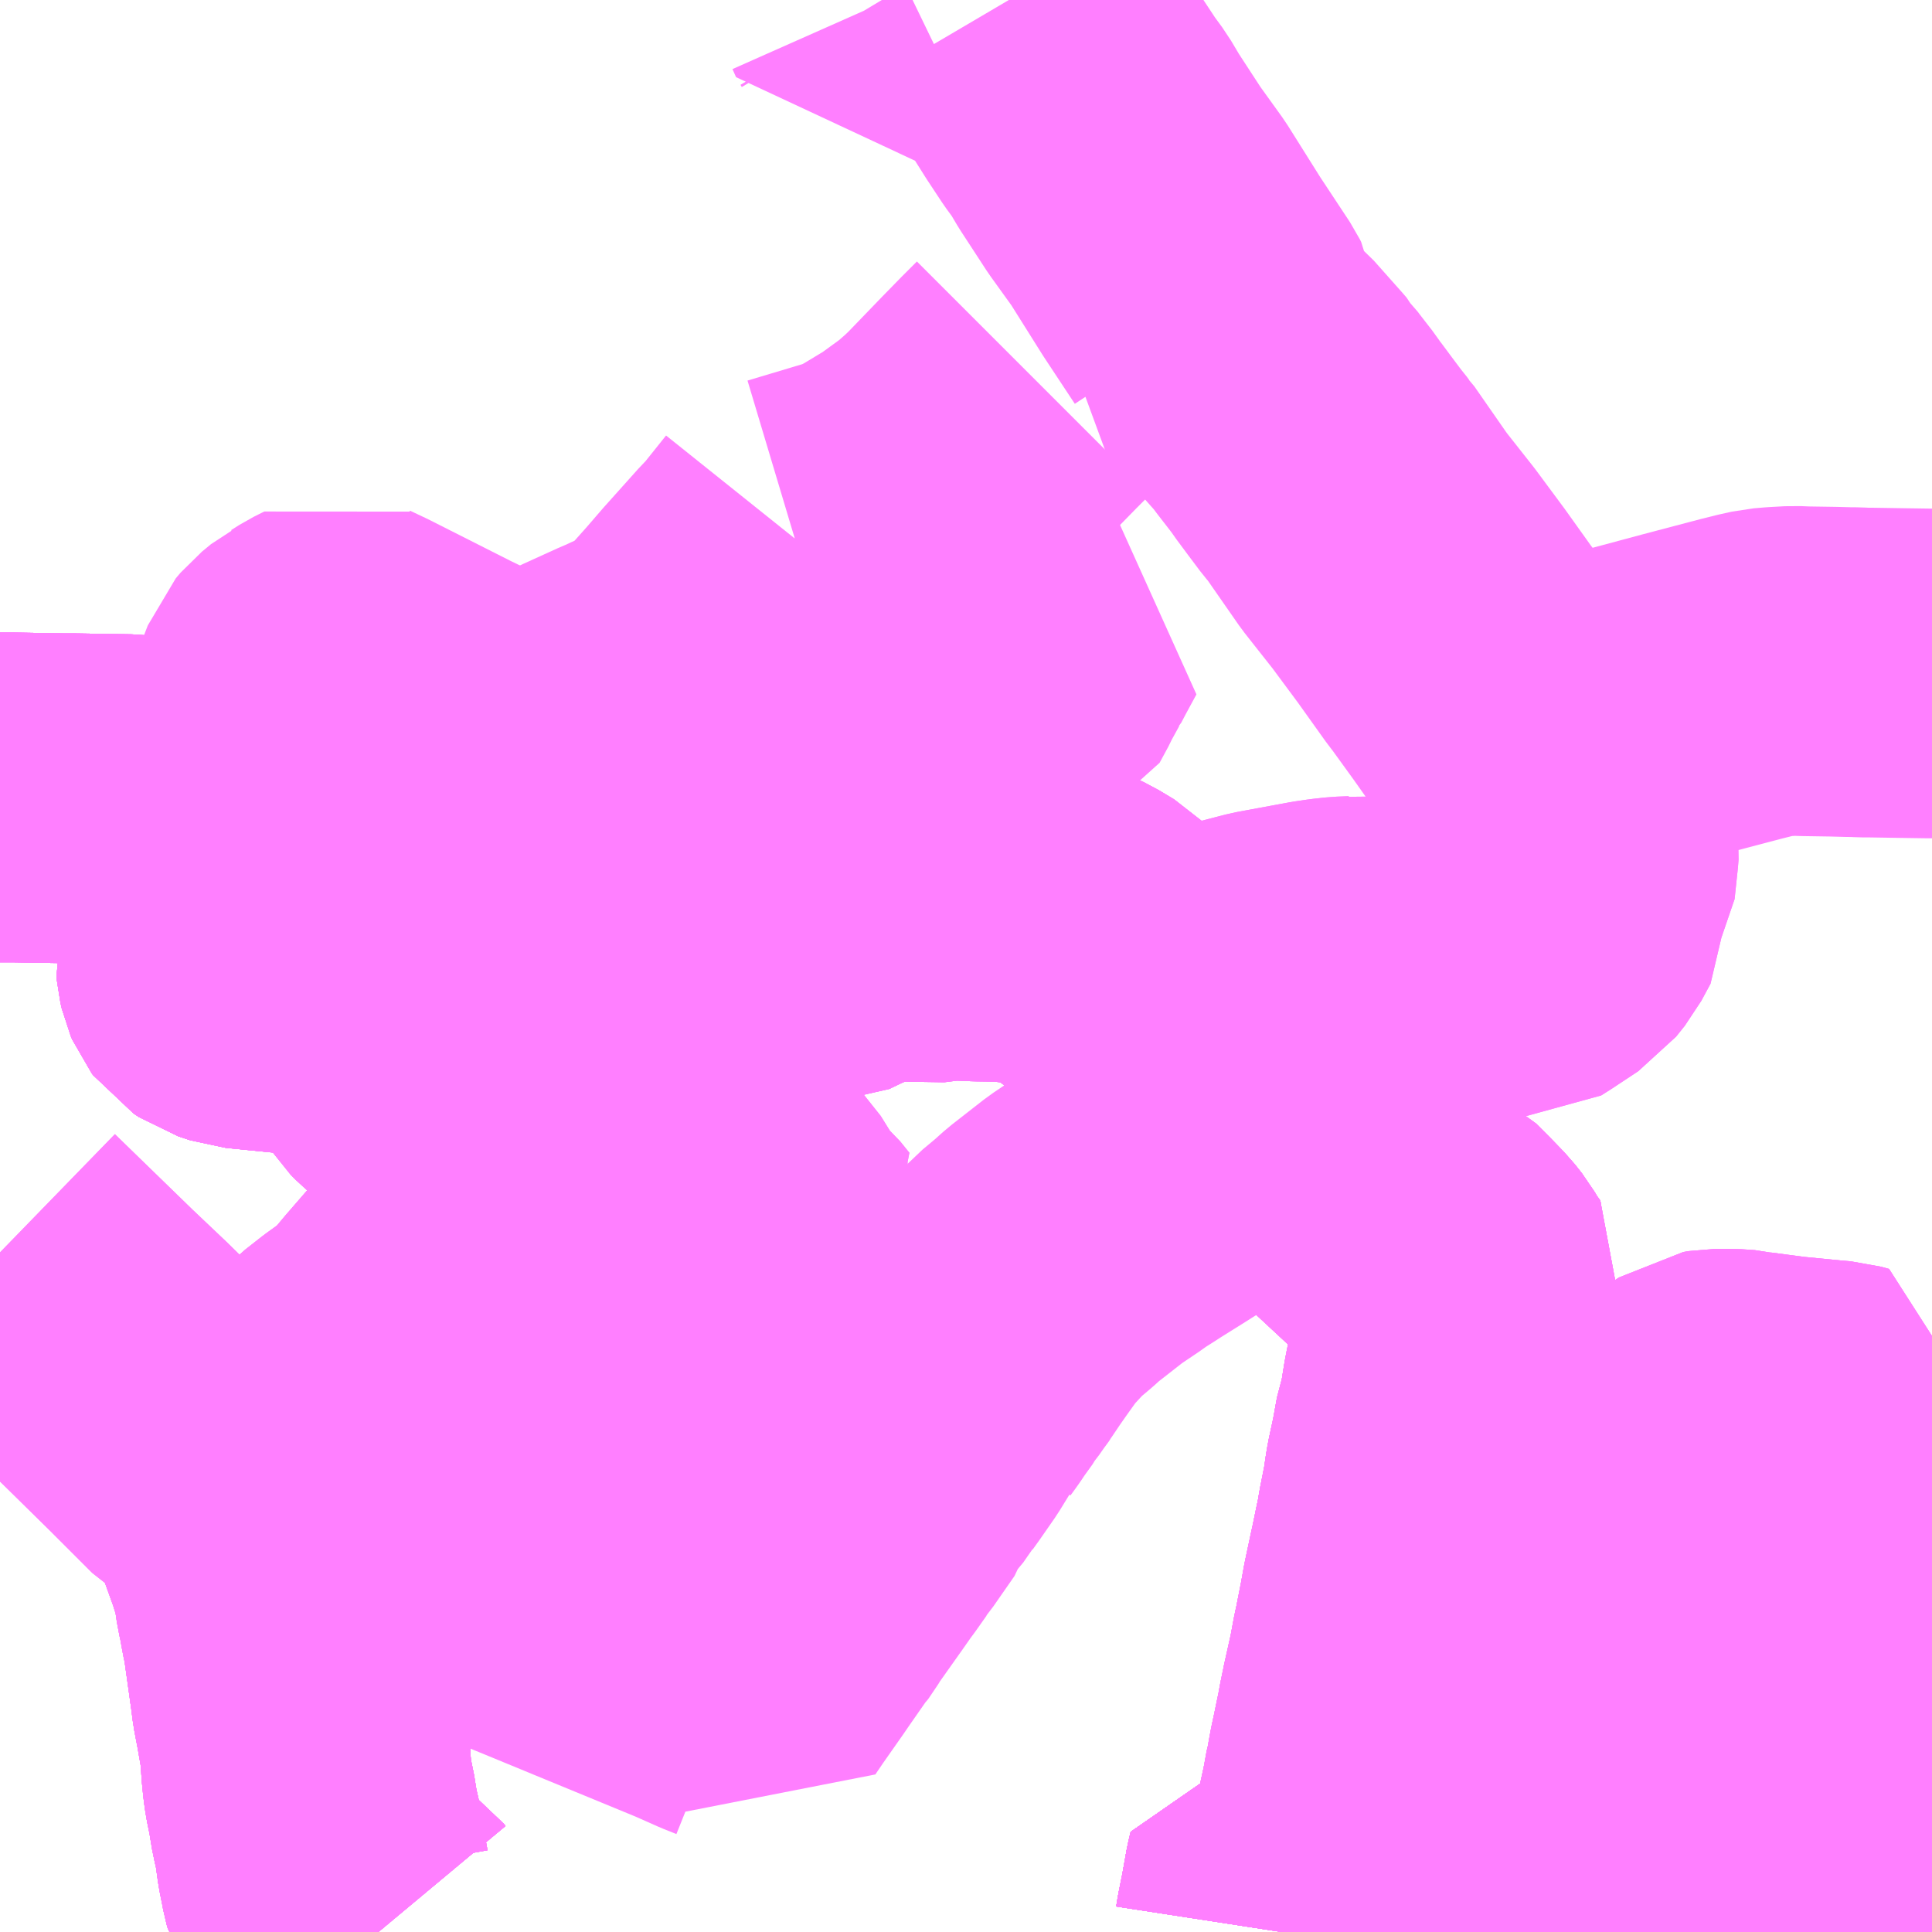 <?xml version="1.0" encoding="UTF-8"?>
<svg  xmlns="http://www.w3.org/2000/svg" xmlns:xlink="http://www.w3.org/1999/xlink" xmlns:go="http://purl.org/svgmap/profile" property="N07_001,N07_002,N07_003,N07_004,N07_005,N07_006,N07_007" viewBox="14145.996 -4056.152 4.395 4.395" go:dataArea="14145.99609375 -4056.15234375 4.39453125 4.39453125" >
<globalCoordinateSystem srsName="http://purl.org/crs/84" transform="matrix(100.0,0.0,0.0,-100.0,0.0,0.0)" />
<defs>
 <g id="p0" >
  <circle cx="0.0" cy="0.0" r="3" stroke="green" stroke-width="0.75" vector-effect="non-scaling-stroke" />
 </g>
</defs>
<g fill="none" fill-rule="evenodd" stroke="#FF00FF" stroke-width="0.75" opacity="0.5" vector-effect="non-scaling-stroke" stroke-linejoin="bevel" >
<path content="1,JRバス東北（株）,うみねこ号,1.0,1.0,1.0," xlink:title="1" d="M14148.906,-4051.758L14148.908,-4051.771L14148.918,-4051.821L14148.928,-4051.877L14148.933,-4051.898L14148.965,-4051.894L14149.021,-4051.888L14149.065,-4051.883L14149.146,-4051.874L14149.202,-4051.868L14149.231,-4051.865L14149.234,-4051.864L14149.273,-4051.86L14149.363,-4051.85L14149.403,-4051.846L14149.408,-4051.845L14149.487,-4051.836L14149.508,-4051.834L14149.541,-4051.831L14149.577,-4051.827L14149.589,-4051.827L14149.626,-4051.822L14149.642,-4051.821L14149.66,-4051.82L14149.681,-4051.819L14149.707,-4051.818L14149.735,-4051.823L14149.767,-4051.828L14149.832,-4051.864L14149.976,-4051.927L14150.026,-4051.947L14150.055,-4051.961L14150.124,-4051.991L14150.264,-4052.053L14150.316,-4052.073L14150.288,-4052.111L14150.267,-4052.143"/>
<path content="1,JRバス東北（株）,青森・八戸ー十和田湖,5.0,5.0,5.0," xlink:title="1" d="M14146.858,-4051.758L14146.853,-4051.764L14146.833,-4051.779L14146.795,-4051.812L14146.752,-4051.852L14146.743,-4051.861L14146.738,-4051.869L14146.736,-4051.876L14146.734,-4051.887L14146.727,-4051.922L14146.72,-4051.972L14146.714,-4051.998L14146.712,-4052.008L14146.709,-4052.022L14146.707,-4052.039L14146.698,-4052.083L14146.695,-4052.104L14146.692,-4052.134L14146.691,-4052.157L14146.69,-4052.162L14146.689,-4052.171L14146.689,-4052.18L14146.681,-4052.226L14146.678,-4052.243L14146.67,-4052.285L14146.667,-4052.309L14146.66,-4052.359L14146.651,-4052.423L14146.649,-4052.439L14146.646,-4052.45L14146.642,-4052.471L14146.637,-4052.499L14146.633,-4052.516L14146.628,-4052.55L14146.625,-4052.569L14146.622,-4052.576L14146.622,-4052.578L14146.621,-4052.581L14146.619,-4052.587L14146.619,-4052.587L14146.609,-4052.619L14146.578,-4052.705L14146.575,-4052.718L14146.575,-4052.735L14146.578,-4052.743L14146.583,-4052.756L14146.592,-4052.771L14146.617,-4052.815L14146.622,-4052.825L14146.642,-4052.851L14146.673,-4052.888L14146.724,-4052.946L14146.73,-4052.955L14146.765,-4052.994L14146.785,-4053.014L14146.822,-4053.043L14146.851,-4053.064L14146.87,-4053.078L14146.876,-4053.081L14146.887,-4053.09L14146.895,-4053.102L14146.904,-4053.112L14146.92,-4053.131L14146.93,-4053.143L14146.995,-4053.218L14147.01,-4053.23L14147.011,-4053.231L14147.047,-4053.253L14147.049,-4053.255L14147.062,-4053.262L14147.109,-4053.291L14147.14,-4053.3L14147.153,-4053.323L14147.156,-4053.325L14147.17,-4053.339L14147.178,-4053.35L14147.193,-4053.38L14147.194,-4053.386L14147.201,-4053.409L14147.203,-4053.42L14147.203,-4053.463L14147.199,-4053.484L14147.192,-4053.509L14147.18,-4053.532L14147.154,-4053.575L14147.153,-4053.576L14147.149,-4053.582L14147.143,-4053.59L14147.123,-4053.615L14147.104,-4053.636L14147.089,-4053.648L14147.065,-4053.666L14147.025,-4053.682L14146.989,-4053.697L14146.971,-4053.707L14146.953,-4053.719L14146.94,-4053.728L14146.934,-4053.733L14146.923,-4053.744L14146.909,-4053.766L14146.867,-4053.833L14146.856,-4053.85L14146.851,-4053.86L14146.824,-4053.878L14146.8,-4053.887L14146.789,-4053.888L14146.763,-4053.891L14146.725,-4053.896L14146.698,-4053.898L14146.667,-4053.902L14146.547,-4053.914L14146.52,-4053.923L14146.508,-4053.931L14146.505,-4053.935L14146.502,-4053.942L14146.499,-4053.955L14146.498,-4053.966L14146.501,-4053.976L14146.507,-4053.988L14146.515,-4053.997L14146.526,-4054.009L14146.563,-4054.055L14146.57,-4054.066L14146.571,-4054.071L14146.571,-4054.078L14146.57,-4054.086L14146.565,-4054.097L14146.555,-4054.109L14146.532,-4054.139L14146.516,-4054.171L14146.451,-4054.245L14146.441,-4054.257L14146.423,-4054.279L14146.414,-4054.286L14146.394,-4054.302L14146.368,-4054.321L14146.331,-4054.328L14146.324,-4054.33L14146.29,-4054.334L14146.166,-4054.336L14146.141,-4054.336L14146.026,-4054.338L14145.996,-4054.338"/>
<path content="1,十和田観光電鉄（株）,うみねこ号,4.0,4.0,4.0," xlink:title="1" d="M14150.267,-4052.143L14150.288,-4052.111L14150.316,-4052.073L14150.264,-4052.053L14150.124,-4051.991L14150.055,-4051.961L14150.026,-4051.947L14149.976,-4051.927L14149.832,-4051.864L14149.767,-4051.828L14149.735,-4051.823L14149.707,-4051.818L14149.681,-4051.819L14149.66,-4051.82L14149.642,-4051.821L14149.626,-4051.822L14149.589,-4051.827L14149.577,-4051.827L14149.541,-4051.831L14149.508,-4051.834L14149.487,-4051.836L14149.408,-4051.845L14149.403,-4051.846L14149.363,-4051.85L14149.273,-4051.86L14149.234,-4051.864L14149.231,-4051.865L14149.202,-4051.868L14149.146,-4051.874L14149.065,-4051.883L14149.021,-4051.888L14148.965,-4051.894L14148.933,-4051.898L14148.928,-4051.877L14148.918,-4051.821L14148.908,-4051.771L14148.906,-4051.758"/>
<path content="1,十和田観光電鉄（株）,シリウス号,1.0,1.0,1.0," xlink:title="1" d="M14145.996,-4054.338L14146.026,-4054.338L14146.141,-4054.336L14146.166,-4054.336L14146.29,-4054.334L14146.324,-4054.33L14146.331,-4054.328L14146.368,-4054.321L14146.394,-4054.302L14146.414,-4054.286L14146.423,-4054.279L14146.441,-4054.257L14146.451,-4054.245L14146.516,-4054.171L14146.532,-4054.139L14146.555,-4054.109L14146.565,-4054.097L14146.57,-4054.086L14146.571,-4054.078L14146.571,-4054.071L14146.57,-4054.066L14146.563,-4054.055L14146.526,-4054.009L14146.515,-4053.997L14146.507,-4053.988L14146.501,-4053.976L14146.498,-4053.966L14146.499,-4053.955L14146.502,-4053.942L14146.505,-4053.935L14146.508,-4053.931L14146.52,-4053.923L14146.547,-4053.914L14146.667,-4053.902L14146.698,-4053.898L14146.725,-4053.896L14146.763,-4053.891L14146.789,-4053.888L14146.8,-4053.887L14146.824,-4053.878L14146.851,-4053.86L14146.862,-4053.866L14146.892,-4053.871L14146.923,-4053.877L14146.944,-4053.881L14146.965,-4053.885L14146.986,-4053.888L14147.007,-4053.892L14147.022,-4053.895L14147.039,-4053.898L14147.045,-4053.9L14147.048,-4053.9L14147.051,-4053.901L14147.065,-4053.904L14147.079,-4053.907L14147.096,-4053.91L14147.114,-4053.914L14147.137,-4053.917L14147.161,-4053.921L14147.174,-4053.923L14147.187,-4053.925L14147.195,-4053.923L14147.223,-4053.93L14147.252,-4053.935L14147.264,-4053.936L14147.273,-4053.938L14147.282,-4053.939L14147.291,-4053.94L14147.338,-4053.947L14147.357,-4053.949L14147.382,-4053.953L14147.413,-4053.952L14147.432,-4053.96L14147.489,-4053.968L14147.495,-4053.969L14147.501,-4053.969L14147.517,-4053.971L14147.533,-4053.973L14147.62,-4053.984L14147.636,-4053.986L14147.653,-4053.989L14147.676,-4053.993L14147.707,-4053.998L14147.755,-4054.003L14147.771,-4054.005L14147.79,-4054.007L14147.815,-4054.01L14147.817,-4054.01L14147.819,-4054.01L14147.826,-4054.011L14147.833,-4054.013L14147.857,-4054.013L14147.905,-4054.036L14147.919,-4054.041L14147.927,-4054.044L14147.947,-4054.052L14147.982,-4054.064L14147.99,-4054.065L14148,-4054.066L14148.018,-4054.067L14148.15,-4054.065L14148.161,-4054.068L14148.174,-4054.069L14148.222,-4054.067L14148.287,-4054.066L14148.362,-4054.056L14148.384,-4054.052L14148.406,-4054.046L14148.422,-4054.041L14148.439,-4054.033L14148.474,-4054.012L14148.478,-4054.008L14148.499,-4053.988L14148.52,-4053.972L14148.632,-4053.869L14148.691,-4053.818L14148.746,-4053.765L14148.755,-4053.757L14148.775,-4053.737L14148.863,-4053.657L14148.885,-4053.638L14148.893,-4053.63L14148.893,-4053.63L14148.893,-4053.63L14148.913,-4053.613L14148.943,-4053.586L14148.957,-4053.573L14148.989,-4053.546L14148.999,-4053.538L14149.062,-4053.478L14149.086,-4053.457L14149.185,-4053.365L14149.217,-4053.337L14149.223,-4053.332L14149.225,-4053.331L14149.255,-4053.301L14149.285,-4053.27L14149.3,-4053.251L14149.314,-4053.227L14149.332,-4053.202L14149.326,-4053.179L14149.322,-4053.155L14149.309,-4053.09L14149.306,-4053.081L14149.299,-4053.046L14149.29,-4053.002L14149.287,-4052.985L14149.278,-4052.929L14149.27,-4052.906L14149.26,-4052.851L14149.249,-4052.8L14149.246,-4052.782L14149.242,-4052.754L14149.233,-4052.708L14149.23,-4052.693L14149.228,-4052.68L14149.224,-4052.659L14149.244,-4052.657L14149.286,-4052.653L14149.326,-4052.65L14149.33,-4052.649L14149.347,-4052.648L14149.357,-4052.646L14149.409,-4052.641L14149.42,-4052.64L14149.444,-4052.639L14149.45,-4052.637L14149.533,-4052.63L14149.559,-4052.627L14149.634,-4052.623L14149.642,-4052.623L14149.658,-4052.622L14149.692,-4052.617L14149.706,-4052.615L14149.816,-4052.606L14149.833,-4052.605L14149.847,-4052.603L14149.889,-4052.599L14149.948,-4052.593L14149.959,-4052.591L14149.967,-4052.591L14150.087,-4052.579L14150.139,-4052.574L14150.156,-4052.573L14150.205,-4052.564L14150.293,-4052.56L14150.283,-4052.494L14150.268,-4052.389L14150.252,-4052.282L14150.237,-4052.182L14150.267,-4052.143L14150.288,-4052.111L14150.316,-4052.073L14150.264,-4052.053L14150.124,-4051.991L14150.055,-4051.961L14150.026,-4051.947L14149.976,-4051.927L14149.832,-4051.864L14149.767,-4051.828L14149.735,-4051.823L14149.707,-4051.818L14149.681,-4051.819L14149.66,-4051.82L14149.642,-4051.821L14149.626,-4051.822L14149.589,-4051.827L14149.577,-4051.827L14149.541,-4051.831L14149.508,-4051.834L14149.487,-4051.836L14149.408,-4051.845L14149.403,-4051.846L14149.363,-4051.85L14149.273,-4051.86L14149.234,-4051.864L14149.231,-4051.865L14149.202,-4051.868L14149.146,-4051.874L14149.065,-4051.883L14149.021,-4051.888L14148.965,-4051.894L14148.933,-4051.898L14148.928,-4051.877L14148.918,-4051.821L14148.908,-4051.771L14148.906,-4051.758"/>
<path content="1,十和田観光電鉄（株）,三沢市内～　百石行き（八戸市内へ乗継）,12.5,12.5,9.5," xlink:title="1" d="M14150.391,-4051.977L14150.351,-4052.029L14150.316,-4052.073L14150.288,-4052.111L14150.267,-4052.143"/>
<path content="1,十和田観光電鉄（株）,三沢市内～　百石行き（八戸市内へ乗継）,12.5,12.5,9.5," xlink:title="1" d="M14146.858,-4051.758L14146.853,-4051.764L14146.833,-4051.779L14146.795,-4051.812L14146.752,-4051.852L14146.743,-4051.861L14146.738,-4051.869L14146.736,-4051.876L14146.734,-4051.887L14146.727,-4051.922L14146.72,-4051.972L14146.714,-4051.998L14146.712,-4052.008L14146.709,-4052.022L14146.707,-4052.039L14146.698,-4052.083L14146.695,-4052.104L14146.692,-4052.134L14146.691,-4052.157L14146.69,-4052.162L14146.689,-4052.171L14146.689,-4052.18L14146.681,-4052.226L14146.678,-4052.243L14146.67,-4052.285L14146.667,-4052.309L14146.66,-4052.359L14146.651,-4052.423L14146.649,-4052.439L14146.646,-4052.45L14146.642,-4052.471L14146.637,-4052.499L14146.633,-4052.516L14146.628,-4052.55L14146.625,-4052.569L14146.622,-4052.576L14146.622,-4052.578L14146.621,-4052.581L14146.619,-4052.587L14146.619,-4052.587L14146.609,-4052.619L14146.578,-4052.705L14146.575,-4052.718L14146.575,-4052.735L14146.578,-4052.743L14146.583,-4052.756L14146.592,-4052.771L14146.617,-4052.815L14146.622,-4052.825L14146.642,-4052.851L14146.673,-4052.888L14146.724,-4052.946L14146.73,-4052.955L14146.765,-4052.994L14146.785,-4053.014L14146.822,-4053.043L14146.851,-4053.064L14146.87,-4053.078L14146.876,-4053.081L14146.887,-4053.09L14146.895,-4053.102L14146.904,-4053.112L14146.92,-4053.131L14146.93,-4053.143L14146.995,-4053.218L14147.01,-4053.23L14147.011,-4053.231L14147.047,-4053.253L14147.049,-4053.255L14147.062,-4053.262L14147.109,-4053.291L14147.14,-4053.3L14147.153,-4053.323L14147.156,-4053.325L14147.17,-4053.339L14147.178,-4053.35L14147.193,-4053.38L14147.194,-4053.386L14147.201,-4053.409L14147.203,-4053.42L14147.203,-4053.463L14147.199,-4053.484L14147.192,-4053.509L14147.18,-4053.532L14147.154,-4053.575L14147.153,-4053.576L14147.149,-4053.582L14147.143,-4053.59L14147.123,-4053.615L14147.104,-4053.636L14147.089,-4053.648L14147.065,-4053.666L14147.025,-4053.682L14146.989,-4053.697L14146.971,-4053.707L14146.953,-4053.719L14146.94,-4053.728L14146.934,-4053.733L14146.923,-4053.744L14146.909,-4053.766L14146.867,-4053.833L14146.856,-4053.85L14146.851,-4053.86L14146.824,-4053.878L14146.8,-4053.887L14146.789,-4053.888L14146.763,-4053.891L14146.725,-4053.896L14146.698,-4053.898L14146.667,-4053.902L14146.547,-4053.914L14146.52,-4053.923L14146.508,-4053.931L14146.505,-4053.935L14146.502,-4053.942L14146.499,-4053.955L14146.498,-4053.966L14146.501,-4053.976L14146.507,-4053.988L14146.515,-4053.997L14146.526,-4054.009L14146.563,-4054.055L14146.57,-4054.066L14146.571,-4054.071L14146.571,-4054.078L14146.57,-4054.086L14146.565,-4054.097L14146.555,-4054.109L14146.532,-4054.139L14146.516,-4054.171L14146.451,-4054.245L14146.441,-4054.257L14146.423,-4054.279L14146.414,-4054.286L14146.394,-4054.302L14146.368,-4054.321L14146.331,-4054.328L14146.324,-4054.33L14146.29,-4054.334L14146.166,-4054.336L14146.141,-4054.336L14146.026,-4054.338L14145.996,-4054.338"/>
<path content="1,十和田観光電鉄（株）,十和田市～　八戸市行き,14.5,14.5,12.5," xlink:title="1" d="M14150.391,-4051.977L14150.351,-4052.029L14150.316,-4052.073"/>
<path content="1,十和田観光電鉄（株）,十和田市～　八戸市行き,14.5,14.5,12.5," xlink:title="1" d="M14146.858,-4051.758L14146.853,-4051.764L14146.833,-4051.779L14146.795,-4051.812L14146.752,-4051.852L14146.743,-4051.861L14146.738,-4051.869L14146.736,-4051.876L14146.734,-4051.887L14146.727,-4051.922L14146.72,-4051.972L14146.714,-4051.998L14146.712,-4052.008L14146.709,-4052.022L14146.707,-4052.039L14146.698,-4052.083L14146.695,-4052.104L14146.692,-4052.134L14146.691,-4052.157L14146.69,-4052.162L14146.689,-4052.171L14146.689,-4052.18L14146.681,-4052.226L14146.678,-4052.243L14146.67,-4052.285L14146.667,-4052.309L14146.66,-4052.359L14146.651,-4052.423L14146.649,-4052.439L14146.646,-4052.45L14146.642,-4052.471L14146.637,-4052.499L14146.633,-4052.516L14146.628,-4052.55L14146.625,-4052.569L14146.622,-4052.576L14146.622,-4052.578L14146.621,-4052.581L14146.619,-4052.587L14146.619,-4052.587L14146.609,-4052.619L14146.578,-4052.705L14146.575,-4052.718L14146.575,-4052.735L14146.578,-4052.743L14146.583,-4052.756L14146.592,-4052.771L14146.582,-4052.776L14146.54,-4052.794L14146.512,-4052.809L14146.501,-4052.818L14146.489,-4052.828L14146.471,-4052.839L14146.373,-4052.937L14146.252,-4053.056L14146.174,-4053.13L14145.996,-4053.303"/>
<path content="1,十和田観光電鉄（株）,十和田市～　八戸市行き,14.5,14.5,12.5," xlink:title="1" d="M14150.316,-4052.073L14150.288,-4052.111L14150.267,-4052.143"/>
<path content="1,十和田観光電鉄（株）,十和田市～　八戸市行き,14.5,14.5,12.5," xlink:title="1" d="M14150.391,-4052.11L14150.364,-4052.098L14150.316,-4052.073"/>
<path content="1,南部バス（株）,うみねこ号　仙台→八戸,4.0,4.0,4.0," xlink:title="1" d="M14150.267,-4052.143L14150.288,-4052.111L14150.316,-4052.073L14150.264,-4052.053L14150.124,-4051.991L14150.055,-4051.961L14150.026,-4051.947L14149.976,-4051.927L14149.832,-4051.864L14149.767,-4051.828L14149.735,-4051.823L14149.707,-4051.818L14149.681,-4051.819L14149.66,-4051.82L14149.642,-4051.821L14149.626,-4051.822L14149.589,-4051.827L14149.577,-4051.827L14149.541,-4051.831L14149.508,-4051.834L14149.487,-4051.836L14149.408,-4051.845L14149.403,-4051.846L14149.363,-4051.85L14149.273,-4051.86L14149.234,-4051.864L14149.231,-4051.865L14149.202,-4051.868L14149.146,-4051.874L14149.065,-4051.883L14149.021,-4051.888L14148.965,-4051.894L14148.933,-4051.898L14148.928,-4051.877L14148.918,-4051.821L14148.908,-4051.771L14148.906,-4051.758"/>
<path content="1,南部バス（株）,うみねこ号　八戸→仙台,4.0,4.0,4.0," xlink:title="1" d="M14150.267,-4052.143L14150.288,-4052.111L14150.316,-4052.073L14150.264,-4052.053L14150.124,-4051.991L14150.055,-4051.961L14150.026,-4051.947L14149.976,-4051.927L14149.832,-4051.864L14149.767,-4051.828L14149.735,-4051.823L14149.707,-4051.818L14149.681,-4051.819L14149.66,-4051.82L14149.642,-4051.821L14149.626,-4051.822L14149.589,-4051.827L14149.577,-4051.827L14149.541,-4051.831L14149.508,-4051.834L14149.487,-4051.836L14149.408,-4051.845L14149.403,-4051.846L14149.363,-4051.85L14149.273,-4051.86L14149.234,-4051.864L14149.231,-4051.865L14149.202,-4051.868L14149.146,-4051.874L14149.065,-4051.883L14149.021,-4051.888L14148.965,-4051.894L14148.933,-4051.898L14148.928,-4051.877L14148.918,-4051.821L14148.908,-4051.771L14148.906,-4051.758"/>
<path content="1,南部バス（株）,八戸市・階上町・南部町・軽米町・洋野町エリア,999.9,999.9,999.9," xlink:title="1" d="M14150.391,-4052.11L14150.364,-4052.098L14150.316,-4052.073L14150.264,-4052.053L14150.124,-4051.991L14150.055,-4051.961L14150.026,-4051.947L14149.976,-4051.927L14149.832,-4051.864L14149.767,-4051.828L14149.735,-4051.823L14149.707,-4051.818L14149.681,-4051.819L14149.682,-4051.829L14149.683,-4051.834L14149.684,-4051.842L14149.696,-4051.897L14149.709,-4051.959L14149.711,-4051.967L14149.716,-4051.983L14149.706,-4051.993L14149.689,-4051.997L14149.662,-4052L14149.651,-4052.002L14149.642,-4052.003L14149.443,-4052.023L14149.306,-4052.038L14149.178,-4052.05L14149.115,-4052.057L14149.102,-4052.058L14149.088,-4051.994L14149.079,-4051.946L14149.073,-4051.914L14149.065,-4051.883L14149.021,-4051.888L14148.965,-4051.894L14148.933,-4051.898L14148.928,-4051.877L14148.918,-4051.821L14148.908,-4051.771L14148.906,-4051.758"/>
<path content="1,南部バス（株）,八戸市・階上町・南部町・軽米町・洋野町エリア,999.9,999.9,999.9," xlink:title="1" d="M14146.592,-4052.771L14146.583,-4052.756L14146.578,-4052.743L14146.575,-4052.735L14146.575,-4052.718L14146.578,-4052.705L14146.609,-4052.619L14146.619,-4052.587L14146.619,-4052.587L14146.622,-4052.578L14146.622,-4052.576L14146.625,-4052.569L14146.628,-4052.55L14146.633,-4052.516L14146.637,-4052.499L14146.642,-4052.471L14146.646,-4052.45L14146.649,-4052.439L14146.651,-4052.423L14146.66,-4052.359L14146.667,-4052.309L14146.67,-4052.285L14146.678,-4052.243L14146.681,-4052.226L14146.689,-4052.18L14146.689,-4052.171L14146.69,-4052.162L14146.691,-4052.157L14146.692,-4052.134L14146.695,-4052.104L14146.698,-4052.083L14146.707,-4052.039L14146.709,-4052.022L14146.712,-4052.008L14146.714,-4051.998L14146.72,-4051.972L14146.727,-4051.922L14146.734,-4051.887L14146.736,-4051.876L14146.738,-4051.869L14146.743,-4051.861L14146.752,-4051.852L14146.795,-4051.812L14146.833,-4051.779L14146.853,-4051.764L14146.858,-4051.758"/>
<path content="1,南部バス（株）,八戸市・階上町・南部町・軽米町・洋野町エリア,999.9,999.9,999.9," xlink:title="1" d="M14146.592,-4052.771L14146.582,-4052.776L14146.54,-4052.794L14146.512,-4052.809L14146.501,-4052.818L14146.489,-4052.828L14146.471,-4052.839"/>
<path content="1,南部バス（株）,八戸市・階上町・南部町・軽米町・洋野町エリア,999.9,999.9,999.9," xlink:title="1" d="M14145.996,-4054.338L14146.026,-4054.338L14146.141,-4054.336L14146.166,-4054.336L14146.29,-4054.334L14146.324,-4054.33L14146.331,-4054.328L14146.368,-4054.321L14146.394,-4054.302L14146.414,-4054.286L14146.423,-4054.279L14146.441,-4054.257L14146.451,-4054.245L14146.516,-4054.171L14146.532,-4054.139L14146.555,-4054.109L14146.565,-4054.097L14146.57,-4054.086L14146.571,-4054.078L14146.571,-4054.071L14146.57,-4054.066L14146.563,-4054.055L14146.526,-4054.009L14146.515,-4053.997L14146.507,-4053.988L14146.501,-4053.976L14146.498,-4053.966L14146.499,-4053.955L14146.502,-4053.942L14146.505,-4053.935L14146.508,-4053.931L14146.52,-4053.923L14146.547,-4053.914L14146.667,-4053.902L14146.698,-4053.898L14146.725,-4053.896L14146.763,-4053.891L14146.789,-4053.888L14146.8,-4053.887L14146.824,-4053.878L14146.851,-4053.86L14146.856,-4053.85L14146.867,-4053.833L14146.909,-4053.766L14146.923,-4053.744L14146.934,-4053.733L14146.94,-4053.728L14146.953,-4053.719L14146.971,-4053.707L14146.989,-4053.697L14147.025,-4053.682L14147.065,-4053.666L14147.089,-4053.648L14147.104,-4053.636L14147.123,-4053.615L14147.143,-4053.59L14147.149,-4053.582L14147.153,-4053.576L14147.154,-4053.575L14147.18,-4053.532L14147.192,-4053.509L14147.199,-4053.484L14147.203,-4053.463L14147.203,-4053.42L14147.201,-4053.409L14147.194,-4053.386L14147.193,-4053.38L14147.178,-4053.35L14147.17,-4053.339L14147.156,-4053.325L14147.153,-4053.323L14147.14,-4053.3L14147.109,-4053.291L14147.062,-4053.262L14147.049,-4053.255L14147.047,-4053.253L14147.011,-4053.231L14147.01,-4053.23L14146.995,-4053.218L14146.93,-4053.143L14146.92,-4053.131L14146.904,-4053.112L14146.895,-4053.102L14146.887,-4053.09L14146.876,-4053.081L14146.87,-4053.078L14146.851,-4053.064L14146.822,-4053.043L14146.785,-4053.014L14146.765,-4052.994L14146.73,-4052.955L14146.724,-4052.946L14146.673,-4052.888L14146.642,-4052.851L14146.622,-4052.825L14146.617,-4052.815L14146.592,-4052.771"/>
<path content="1,南部バス（株）,八戸市内エリア,999.9,999.9,999.9," xlink:title="1" d="M14150.391,-4051.977L14150.351,-4052.029L14150.316,-4052.073"/>
<path content="1,南部バス（株）,八戸市内エリア,999.9,999.9,999.9," xlink:title="1" d="M14149.065,-4051.883L14149.021,-4051.888L14148.965,-4051.894L14148.933,-4051.898L14148.928,-4051.877L14148.918,-4051.821L14148.908,-4051.771L14148.906,-4051.758"/>
<path content="1,南部バス（株）,八戸市内エリア,999.9,999.9,999.9," xlink:title="1" d="M14150.316,-4052.073L14150.264,-4052.053L14150.124,-4051.991L14150.055,-4051.961L14150.026,-4051.947L14149.976,-4051.927L14149.832,-4051.864L14149.767,-4051.828L14149.735,-4051.823L14149.707,-4051.818L14149.681,-4051.819L14149.66,-4051.82L14149.642,-4051.821L14149.626,-4051.822L14149.589,-4051.827L14149.577,-4051.827L14149.541,-4051.831L14149.508,-4051.834L14149.487,-4051.836L14149.408,-4051.845L14149.403,-4051.846L14149.363,-4051.85L14149.273,-4051.86L14149.234,-4051.864L14149.231,-4051.865L14149.202,-4051.868L14149.146,-4051.874L14149.065,-4051.883"/>
<path content="1,南部バス（株）,八戸市内エリア,999.9,999.9,999.9," xlink:title="1" d="M14150.316,-4052.073L14150.288,-4052.111L14150.267,-4052.143L14150.237,-4052.182"/>
<path content="1,南部バス（株）,八戸市内エリア,999.9,999.9,999.9," xlink:title="1" d="M14150.237,-4052.182L14150.054,-4052.198L14150.034,-4052.204L14149.897,-4052.22L14149.769,-4052.232L14149.771,-4052.24L14149.772,-4052.248L14149.771,-4052.275L14149.78,-4052.287L14149.787,-4052.33L14149.788,-4052.336L14149.79,-4052.343L14149.791,-4052.352L14149.793,-4052.36L14149.813,-4052.483L14149.826,-4052.558L14149.83,-4052.581L14149.831,-4052.59L14149.832,-4052.597L14149.833,-4052.605"/>
<path content="1,南部バス（株）,八戸市内エリア,999.9,999.9,999.9," xlink:title="1" d="M14150.391,-4052.11L14150.364,-4052.098L14150.316,-4052.073"/>
<path content="1,南部バス（株）,八戸市内エリア,999.9,999.9,999.9," xlink:title="1" d="M14149.833,-4052.605L14149.841,-4052.653L14149.841,-4052.679L14149.84,-4052.691L14149.84,-4052.724L14149.846,-4052.751L14149.866,-4052.882L14149.874,-4052.919L14149.878,-4052.928L14149.887,-4052.934L14149.899,-4052.936L14149.933,-4052.936L14149.963,-4052.934L14149.975,-4052.931L14150.059,-4052.92L14150.151,-4052.911L14150.175,-4052.909L14150.193,-4052.904L14150.159,-4052.694L14150.157,-4052.687L14150.149,-4052.632L14150.145,-4052.602L14150.139,-4052.574L14150.156,-4052.573L14150.205,-4052.564L14150.293,-4052.56L14150.283,-4052.494L14150.268,-4052.389L14150.252,-4052.282L14150.237,-4052.182"/>
<path content="1,南部バス（株）,八戸市内エリア,999.9,999.9,999.9," xlink:title="1" d="M14149.706,-4052.615L14149.816,-4052.606L14149.833,-4052.605"/>
<path content="1,南部バス（株）,八戸市内エリア,999.9,999.9,999.9," xlink:title="1" d="M14149.224,-4052.659L14149.221,-4052.646L14149.213,-4052.607L14149.208,-4052.584L14149.195,-4052.523L14149.188,-4052.484L14149.175,-4052.418L14149.172,-4052.405L14149.164,-4052.362L14149.163,-4052.357L14149.158,-4052.333L14149.152,-4052.314L14149.15,-4052.299L14149.14,-4052.251L14149.136,-4052.229L14149.125,-4052.176L14149.119,-4052.148L14149.114,-4052.121L14149.113,-4052.112L14149.11,-4052.102L14149.102,-4052.058L14149.088,-4051.994L14149.079,-4051.946L14149.073,-4051.914L14149.065,-4051.883"/>
<path content="1,南部バス（株）,八戸市内エリア,999.9,999.9,999.9," xlink:title="1" d="M14146.471,-4052.839L14146.489,-4052.828L14146.501,-4052.818L14146.512,-4052.809L14146.54,-4052.794L14146.582,-4052.776L14146.592,-4052.771L14146.583,-4052.756L14146.578,-4052.743L14146.575,-4052.735L14146.575,-4052.718L14146.578,-4052.705L14146.609,-4052.619L14146.619,-4052.587L14146.619,-4052.587L14146.621,-4052.581L14146.622,-4052.578L14146.625,-4052.569L14146.628,-4052.55L14146.633,-4052.516L14146.637,-4052.499L14146.642,-4052.471L14146.646,-4052.45L14146.649,-4052.439L14146.651,-4052.423L14146.66,-4052.359L14146.667,-4052.309L14146.67,-4052.285L14146.678,-4052.243L14146.681,-4052.226L14146.689,-4052.18L14146.689,-4052.171L14146.69,-4052.162L14146.691,-4052.157L14146.692,-4052.134L14146.695,-4052.104L14146.698,-4052.083L14146.707,-4052.039L14146.709,-4052.022L14146.712,-4052.008L14146.714,-4051.998L14146.72,-4051.972L14146.727,-4051.922L14146.734,-4051.887L14146.736,-4051.876L14146.738,-4051.869L14146.743,-4051.861L14146.752,-4051.852L14146.795,-4051.812L14146.833,-4051.779L14146.853,-4051.764L14146.858,-4051.758"/>
<path content="1,南部バス（株）,八戸市内エリア,999.9,999.9,999.9," xlink:title="1" d="M14149.29,-4053.002L14149.287,-4052.985L14149.278,-4052.929L14149.27,-4052.906L14149.26,-4052.851L14149.249,-4052.8L14149.246,-4052.782L14149.242,-4052.754L14149.233,-4052.708L14149.23,-4052.693L14149.228,-4052.68L14149.224,-4052.659"/>
<path content="1,南部バス（株）,八戸市内エリア,999.9,999.9,999.9," xlink:title="1" d="M14149.29,-4053.002L14149.501,-4053.007L14149.486,-4052.847L14149.483,-4052.823L14149.45,-4052.637L14149.444,-4052.639L14149.42,-4052.64L14149.409,-4052.641L14149.357,-4052.646L14149.347,-4052.648L14149.33,-4052.649L14149.326,-4052.65L14149.286,-4052.653L14149.244,-4052.657L14149.224,-4052.659"/>
<path content="1,南部バス（株）,八戸市内エリア,999.9,999.9,999.9," xlink:title="1" d="M14148.632,-4053.869L14148.691,-4053.818"/>
<path content="1,南部バス（株）,八戸市内エリア,999.9,999.9,999.9," xlink:title="1" d="M14148.632,-4053.869L14148.52,-4053.972L14148.499,-4053.988L14148.478,-4054.008L14148.474,-4054.012L14148.439,-4054.033L14148.422,-4054.041L14148.406,-4054.046L14148.384,-4054.052L14148.362,-4054.056L14148.287,-4054.066L14148.222,-4054.067L14148.174,-4054.069L14148.161,-4054.068L14148.15,-4054.065L14148.018,-4054.067L14148,-4054.066L14147.99,-4054.065L14147.982,-4054.064L14147.947,-4054.052L14147.927,-4054.044L14147.919,-4054.041L14147.905,-4054.036L14147.857,-4054.013L14147.833,-4054.013L14147.826,-4054.011L14147.819,-4054.01L14147.817,-4054.01L14147.815,-4054.01L14147.79,-4054.007L14147.771,-4054.005L14147.755,-4054.003L14147.707,-4053.998L14147.676,-4053.993L14147.653,-4053.989L14147.636,-4053.986L14147.62,-4053.984L14147.533,-4053.973L14147.517,-4053.971L14147.501,-4053.969L14147.495,-4053.969L14147.489,-4053.968L14147.432,-4053.96L14147.413,-4053.952L14147.382,-4053.953L14147.357,-4053.949L14147.338,-4053.947L14147.291,-4053.94L14147.282,-4053.939L14147.273,-4053.938L14147.285,-4053.922L14147.298,-4053.906L14147.305,-4053.897L14147.332,-4053.862L14147.334,-4053.859L14147.336,-4053.856L14147.383,-4053.796L14147.414,-4053.756L14147.422,-4053.746L14147.429,-4053.736L14147.435,-4053.729L14147.44,-4053.722L14147.484,-4053.664L14147.507,-4053.626L14147.52,-4053.614L14147.534,-4053.599L14147.539,-4053.593L14147.54,-4053.591L14147.541,-4053.59L14147.544,-4053.586L14147.547,-4053.581L14147.601,-4053.513L14147.647,-4053.454L14147.654,-4053.445L14147.657,-4053.442L14147.659,-4053.439L14147.667,-4053.429L14147.706,-4053.38L14147.722,-4053.346L14147.752,-4053.32L14147.773,-4053.294L14147.755,-4053.284L14147.701,-4053.249L14147.685,-4053.24L14147.613,-4053.196L14147.547,-4053.15L14147.488,-4053.104L14147.457,-4053.08L14147.411,-4053.042L14147.358,-4052.999L14147.332,-4052.981L14147.273,-4052.928L14147.263,-4052.919L14147.249,-4052.908L14147.167,-4052.84L14147.104,-4052.788L14147.061,-4052.754L14146.922,-4052.638L14146.932,-4052.634L14147.188,-4052.529L14147.193,-4052.527L14147.199,-4052.525L14147.323,-4052.474L14147.352,-4052.462L14147.59,-4052.364L14147.644,-4052.34L14147.674,-4052.328L14147.677,-4052.326L14147.696,-4052.354L14147.743,-4052.421L14147.756,-4052.44L14147.802,-4052.506L14147.806,-4052.51L14147.809,-4052.514L14147.818,-4052.529L14147.823,-4052.54L14147.829,-4052.545L14147.88,-4052.617L14147.901,-4052.647L14147.91,-4052.659L14147.934,-4052.693L14147.937,-4052.696L14147.939,-4052.7L14147.943,-4052.706L14147.948,-4052.712L14147.996,-4052.781L14148,-4052.795L14148.036,-4052.838L14148.04,-4052.845L14148.045,-4052.852L14148.05,-4052.859L14148.055,-4052.866L14148.087,-4052.912L14148.122,-4052.969L14148.129,-4052.972L14148.131,-4052.975L14148.134,-4052.979L14148.144,-4052.993L14148.15,-4053.002L14148.154,-4053.008L14148.177,-4053.04L14148.179,-4053.044L14148.184,-4053.051L14148.189,-4053.057L14148.203,-4053.077L14148.217,-4053.096L14148.219,-4053.1L14148.222,-4053.104L14148.225,-4053.108L14148.231,-4053.118L14148.252,-4053.148L14148.287,-4053.197L14148.335,-4053.249L14148.359,-4053.269L14148.372,-4053.28L14148.383,-4053.29L14148.392,-4053.298L14148.465,-4053.355L14148.514,-4053.388L14148.526,-4053.397L14148.537,-4053.404L14148.556,-4053.416L14148.573,-4053.427L14148.629,-4053.462L14148.703,-4053.509L14148.711,-4053.514L14148.72,-4053.519L14148.728,-4053.525L14148.737,-4053.53L14148.826,-4053.586L14148.837,-4053.593L14148.865,-4053.611L14148.893,-4053.63L14148.893,-4053.63L14148.893,-4053.63L14148.894,-4053.629L14148.894,-4053.629L14148.913,-4053.613L14148.943,-4053.586L14148.957,-4053.573L14148.989,-4053.546L14148.999,-4053.538L14149.062,-4053.478L14149.086,-4053.457L14149.185,-4053.365L14149.217,-4053.337L14149.223,-4053.332L14149.225,-4053.331L14149.255,-4053.301L14149.285,-4053.27L14149.3,-4053.251L14149.314,-4053.227L14149.332,-4053.202L14149.326,-4053.179L14149.322,-4053.155L14149.309,-4053.09L14149.306,-4053.081L14149.299,-4053.046L14149.29,-4053.002"/>
<path content="1,南部バス（株）,八戸市内エリア,999.9,999.9,999.9," xlink:title="1" d="M14150.391,-4054.62L14150.384,-4054.62L14150.315,-4054.621L14150.252,-4054.622L14150.235,-4054.622L14150.218,-4054.623L14150.21,-4054.623L14150.204,-4054.623L14150.166,-4054.624L14150.101,-4054.625L14150.077,-4054.626L14150.041,-4054.624L14150.017,-4054.622L14149.99,-4054.616L14149.958,-4054.608L14149.829,-4054.574L14149.736,-4054.549L14149.642,-4054.524L14149.612,-4054.515L14149.559,-4054.501L14149.483,-4054.479L14149.467,-4054.474L14149.47,-4054.47L14149.502,-4054.425L14149.509,-4054.413L14149.523,-4054.399L14149.551,-4054.349L14149.568,-4054.309L14149.569,-4054.301L14149.57,-4054.289L14149.571,-4054.28L14149.577,-4054.225L14149.576,-4054.212L14149.575,-4054.203L14149.569,-4054.146L14149.556,-4054.125L14149.557,-4054.092L14149.536,-4054.053L14149.516,-4054.028L14149.457,-4053.989L14149.438,-4053.977L14149.363,-4053.979L14149.351,-4053.98L14149.311,-4053.982L14149.286,-4053.981L14149.262,-4053.978L14149.206,-4053.964L14149.185,-4053.962L14149.164,-4053.961L14149.157,-4053.96L14149.149,-4053.962L14149.139,-4053.961L14149.115,-4053.964L14149.086,-4053.967L14149.078,-4053.966L14149.051,-4053.965L14149.024,-4053.962L14148.997,-4053.958L14148.878,-4053.936L14148.801,-4053.916L14148.738,-4053.9L14148.711,-4053.892L14148.688,-4053.887L14148.66,-4053.879L14148.632,-4053.869"/>
<path content="1,南部バス（株）,特急八盛号　八戸→盛岡,3.0,3.0,3.0," xlink:title="1" d="M14150.267,-4052.143L14150.288,-4052.111L14150.316,-4052.073L14150.264,-4052.053L14150.124,-4051.991L14150.055,-4051.961L14150.026,-4051.947L14149.976,-4051.927L14149.832,-4051.864L14149.767,-4051.828L14149.735,-4051.823L14149.707,-4051.818L14149.681,-4051.819L14149.66,-4051.82L14149.642,-4051.821L14149.626,-4051.822L14149.589,-4051.827L14149.577,-4051.827L14149.541,-4051.831L14149.508,-4051.834L14149.487,-4051.836L14149.408,-4051.845L14149.403,-4051.846L14149.363,-4051.85L14149.273,-4051.86L14149.234,-4051.864L14149.231,-4051.865L14149.202,-4051.868L14149.146,-4051.874L14149.065,-4051.883L14149.021,-4051.888L14148.965,-4051.894L14148.933,-4051.898L14148.928,-4051.877L14148.918,-4051.821L14148.908,-4051.771L14148.906,-4051.758"/>
<path content="1,南部バス（株）,特急八盛号　盛岡→八戸,3.0,3.0,3.0," xlink:title="1" d="M14150.267,-4052.143L14150.288,-4052.111L14150.316,-4052.073L14150.264,-4052.053L14150.124,-4051.991L14150.055,-4051.961L14150.026,-4051.947L14149.976,-4051.927L14149.832,-4051.864L14149.767,-4051.828L14149.735,-4051.823L14149.707,-4051.818L14149.681,-4051.819L14149.66,-4051.82L14149.642,-4051.821L14149.626,-4051.822L14149.589,-4051.827L14149.577,-4051.827L14149.541,-4051.831L14149.508,-4051.834L14149.487,-4051.836L14149.408,-4051.845L14149.403,-4051.846L14149.363,-4051.85L14149.273,-4051.86L14149.234,-4051.864L14149.231,-4051.865L14149.202,-4051.868L14149.146,-4051.874L14149.065,-4051.883L14149.021,-4051.888L14148.965,-4051.894L14148.933,-4051.898L14148.928,-4051.877L14148.918,-4051.821L14148.908,-4051.771L14148.906,-4051.758"/>
<path content="1,国際興業（株）,シリウス号,1.0,1.0,1.0," xlink:title="1" d="M14148.906,-4051.758L14148.908,-4051.771L14148.918,-4051.821L14148.928,-4051.877L14148.933,-4051.898L14148.965,-4051.894L14149.021,-4051.888L14149.065,-4051.883L14149.146,-4051.874L14149.202,-4051.868L14149.231,-4051.865L14149.234,-4051.864L14149.273,-4051.86L14149.363,-4051.85L14149.403,-4051.846L14149.408,-4051.845L14149.487,-4051.836L14149.508,-4051.834L14149.541,-4051.831L14149.577,-4051.827L14149.589,-4051.827L14149.626,-4051.822L14149.642,-4051.821L14149.66,-4051.82L14149.681,-4051.819L14149.707,-4051.818L14149.735,-4051.823L14149.767,-4051.828L14149.832,-4051.864L14149.976,-4051.927L14150.026,-4051.947L14150.055,-4051.961L14150.124,-4051.991L14150.264,-4052.053L14150.316,-4052.073L14150.288,-4052.111L14150.267,-4052.143L14150.237,-4052.182L14150.054,-4052.198L14150.034,-4052.204L14149.897,-4052.22L14149.769,-4052.232L14149.691,-4052.24L14149.642,-4052.246L14149.62,-4052.248L14149.589,-4052.251L14149.535,-4052.257L14149.491,-4052.261L14149.473,-4052.262L14149.454,-4052.265L14149.448,-4052.265L14149.411,-4052.27L14149.379,-4052.273L14149.352,-4052.277L14149.304,-4052.282L14149.264,-4052.285L14149.248,-4052.288L14149.216,-4052.291L14149.15,-4052.299L14149.152,-4052.314L14149.158,-4052.333L14149.163,-4052.357L14149.164,-4052.362L14149.172,-4052.405L14149.175,-4052.418L14149.188,-4052.484L14149.195,-4052.523L14149.208,-4052.584L14149.213,-4052.607L14149.221,-4052.646L14149.224,-4052.659L14149.228,-4052.68L14149.23,-4052.693L14149.233,-4052.708L14149.242,-4052.754L14149.246,-4052.782L14149.249,-4052.8L14149.26,-4052.851L14149.27,-4052.906L14149.278,-4052.929L14149.287,-4052.985L14149.29,-4053.002L14149.299,-4053.046L14149.306,-4053.081L14149.309,-4053.09L14149.322,-4053.155L14149.326,-4053.179L14149.332,-4053.202L14149.314,-4053.227L14149.3,-4053.251L14149.285,-4053.27L14149.255,-4053.301L14149.225,-4053.331L14149.223,-4053.332L14149.217,-4053.337L14149.185,-4053.365L14149.086,-4053.457L14149.062,-4053.478L14148.999,-4053.538L14148.989,-4053.546L14148.957,-4053.573L14148.943,-4053.586L14148.913,-4053.613L14148.893,-4053.63L14148.893,-4053.63L14148.893,-4053.63L14148.885,-4053.638L14148.863,-4053.657L14148.775,-4053.737L14148.755,-4053.757L14148.746,-4053.765L14148.691,-4053.818L14148.632,-4053.869L14148.52,-4053.972L14148.499,-4053.988L14148.478,-4054.008L14148.474,-4054.012L14148.439,-4054.033L14148.422,-4054.041L14148.406,-4054.046L14148.384,-4054.052L14148.362,-4054.056L14148.287,-4054.066L14148.222,-4054.067L14148.174,-4054.069L14148.161,-4054.068L14148.15,-4054.065L14148.018,-4054.067L14148,-4054.066L14147.99,-4054.065L14147.982,-4054.064L14147.947,-4054.052L14147.927,-4054.044L14147.919,-4054.041L14147.905,-4054.036L14147.857,-4054.013L14147.833,-4054.013L14147.826,-4054.011L14147.819,-4054.01L14147.817,-4054.01L14147.815,-4054.01L14147.79,-4054.007L14147.771,-4054.005L14147.755,-4054.003L14147.707,-4053.998L14147.676,-4053.993L14147.653,-4053.989L14147.636,-4053.986L14147.62,-4053.984L14147.533,-4053.973L14147.517,-4053.971L14147.501,-4053.969L14147.495,-4053.969L14147.489,-4053.968L14147.432,-4053.96L14147.413,-4053.952L14147.382,-4053.953L14147.357,-4053.949L14147.338,-4053.947L14147.291,-4053.94L14147.282,-4053.939L14147.273,-4053.938L14147.264,-4053.936L14147.252,-4053.935L14147.223,-4053.93L14147.195,-4053.923L14147.187,-4053.925L14147.174,-4053.923L14147.161,-4053.921L14147.137,-4053.917L14147.114,-4053.914L14147.096,-4053.91L14147.079,-4053.907L14147.065,-4053.904L14147.051,-4053.901L14147.048,-4053.9L14147.045,-4053.9L14147.039,-4053.898L14147.022,-4053.895L14147.007,-4053.892L14146.986,-4053.888L14146.965,-4053.885L14146.944,-4053.881L14146.923,-4053.877L14146.892,-4053.871L14146.862,-4053.866L14146.851,-4053.86L14146.824,-4053.878L14146.8,-4053.887L14146.789,-4053.888L14146.763,-4053.891L14146.725,-4053.896L14146.698,-4053.898L14146.667,-4053.902L14146.547,-4053.914L14146.52,-4053.923L14146.508,-4053.931L14146.505,-4053.935L14146.502,-4053.942L14146.499,-4053.955L14146.498,-4053.966L14146.501,-4053.976L14146.507,-4053.988L14146.515,-4053.997L14146.526,-4054.009L14146.563,-4054.055L14146.57,-4054.066L14146.571,-4054.071L14146.571,-4054.078L14146.57,-4054.086L14146.565,-4054.097L14146.555,-4054.109L14146.532,-4054.139L14146.516,-4054.171L14146.451,-4054.245L14146.441,-4054.257L14146.423,-4054.279L14146.414,-4054.286L14146.394,-4054.302L14146.368,-4054.321L14146.331,-4054.328L14146.324,-4054.33L14146.29,-4054.334L14146.166,-4054.336L14146.141,-4054.336L14146.026,-4054.338L14145.996,-4054.338"/>
<path content="1,宮城交通（株）,うみねこ,1.0,1.0,1.0," xlink:title="1" d="M14148.906,-4051.758L14148.908,-4051.771L14148.918,-4051.821L14148.928,-4051.877L14148.933,-4051.898L14148.965,-4051.894L14149.021,-4051.888L14149.065,-4051.883L14149.146,-4051.874L14149.202,-4051.868L14149.231,-4051.865L14149.234,-4051.864L14149.273,-4051.86L14149.363,-4051.85L14149.403,-4051.846L14149.408,-4051.845L14149.487,-4051.836L14149.508,-4051.834L14149.541,-4051.831L14149.577,-4051.827L14149.589,-4051.827L14149.626,-4051.822L14149.642,-4051.821L14149.66,-4051.82L14149.681,-4051.819L14149.707,-4051.818L14149.735,-4051.823L14149.767,-4051.828L14149.832,-4051.864L14149.976,-4051.927L14150.026,-4051.947L14150.055,-4051.961L14150.124,-4051.991L14150.264,-4052.053L14150.316,-4052.073L14150.364,-4052.098L14150.391,-4052.11"/>
<path content="1,岩手県北自動車（株）,八盛号　盛岡⇔八戸,1.0,1.0,1.0," xlink:title="1" d="M14148.906,-4051.758L14148.908,-4051.771L14148.918,-4051.821L14148.928,-4051.877L14148.933,-4051.898L14148.965,-4051.894L14149.021,-4051.888L14149.065,-4051.883L14149.146,-4051.874L14149.202,-4051.868L14149.231,-4051.865L14149.234,-4051.864L14149.273,-4051.86L14149.363,-4051.85L14149.403,-4051.846L14149.408,-4051.845L14149.487,-4051.836L14149.508,-4051.834L14149.541,-4051.831L14149.577,-4051.827L14149.589,-4051.827L14149.626,-4051.822L14149.642,-4051.821L14149.66,-4051.82L14149.681,-4051.819L14149.707,-4051.818L14149.735,-4051.823L14149.767,-4051.828L14149.832,-4051.864L14149.976,-4051.927L14150.026,-4051.947L14150.055,-4051.961L14150.124,-4051.991L14150.264,-4052.053L14150.316,-4052.073L14150.351,-4052.029L14150.391,-4051.977"/>
<path content="2,八戸市,H58,21.0,19.0,17.0," xlink:title="2" d="M14148.906,-4051.758L14148.908,-4051.771L14148.918,-4051.821L14148.928,-4051.877L14148.933,-4051.898L14148.965,-4051.894L14149.021,-4051.888L14149.065,-4051.883L14149.073,-4051.914L14149.079,-4051.946L14149.088,-4051.994L14149.102,-4052.058L14149.11,-4052.102L14149.113,-4052.112L14149.114,-4052.121L14149.119,-4052.148L14149.125,-4052.176L14149.136,-4052.229L14149.14,-4052.251L14149.15,-4052.299L14149.152,-4052.314L14149.158,-4052.333L14149.163,-4052.357L14149.164,-4052.362L14149.172,-4052.405L14149.175,-4052.418L14149.188,-4052.484L14149.195,-4052.523L14149.208,-4052.584L14149.213,-4052.607L14149.221,-4052.646L14149.224,-4052.659L14149.228,-4052.68L14149.23,-4052.693L14149.233,-4052.708L14149.242,-4052.754L14149.246,-4052.782L14149.249,-4052.8L14149.26,-4052.851L14149.27,-4052.906L14149.278,-4052.929L14149.287,-4052.985L14149.29,-4053.002L14149.299,-4053.046L14149.306,-4053.081L14149.309,-4053.09L14149.322,-4053.155L14149.326,-4053.179L14149.332,-4053.202L14149.314,-4053.227L14149.3,-4053.251L14149.285,-4053.27L14149.255,-4053.301L14149.225,-4053.331L14149.223,-4053.332L14149.217,-4053.337L14149.185,-4053.365L14149.086,-4053.457L14149.062,-4053.478L14148.999,-4053.538L14148.989,-4053.546L14148.957,-4053.573L14148.943,-4053.586L14148.913,-4053.613L14148.894,-4053.629L14148.893,-4053.63L14148.893,-4053.63L14148.885,-4053.638L14148.863,-4053.657L14148.775,-4053.737L14148.755,-4053.757L14148.746,-4053.765L14148.691,-4053.818L14148.632,-4053.869L14148.66,-4053.879L14148.688,-4053.887L14148.711,-4053.892L14148.738,-4053.9L14148.801,-4053.916L14148.878,-4053.936L14148.997,-4053.958L14149.024,-4053.962L14149.051,-4053.965L14149.078,-4053.966L14149.086,-4053.967L14149.115,-4053.964L14149.139,-4053.961L14149.149,-4053.962L14149.157,-4053.96L14149.164,-4053.961L14149.185,-4053.962L14149.206,-4053.964L14149.262,-4053.978L14149.286,-4053.981L14149.311,-4053.982L14149.351,-4053.98L14149.363,-4053.979L14149.438,-4053.977L14149.457,-4053.989L14149.516,-4054.028L14149.536,-4054.053L14149.557,-4054.092L14149.556,-4054.125L14149.569,-4054.146L14149.575,-4054.203L14149.576,-4054.212L14149.577,-4054.225L14149.571,-4054.28L14149.57,-4054.289L14149.569,-4054.301L14149.568,-4054.309L14149.551,-4054.349L14149.523,-4054.399L14149.509,-4054.413L14149.502,-4054.425L14149.47,-4054.47L14149.467,-4054.474L14149.38,-4054.597L14149.325,-4054.673L14149.321,-4054.678L14149.317,-4054.683L14149.252,-4054.774L14149.189,-4054.859L14149.122,-4054.944L14149.042,-4055.059L14149.038,-4055.063L14149.032,-4055.071L14149.026,-4055.078L14148.999,-4055.114L14148.973,-4055.149L14148.971,-4055.152L14148.969,-4055.155L14148.964,-4055.161L14148.958,-4055.17L14148.927,-4055.21L14148.921,-4055.218L14148.917,-4055.222L14148.914,-4055.227L14148.912,-4055.229L14148.911,-4055.231L14148.905,-4055.238L14148.841,-4055.31L14148.809,-4055.337L14148.805,-4055.341L14148.801,-4055.344L14148.779,-4055.363L14148.751,-4055.384L14148.758,-4055.415L14148.758,-4055.427L14148.757,-4055.434L14148.754,-4055.44L14148.684,-4055.546L14148.608,-4055.667L14148.554,-4055.742L14148.496,-4055.831L14148.474,-4055.868L14148.452,-4055.898L14148.419,-4055.948L14148.373,-4056.021L14148.302,-4056.134L14148.301,-4056.135L14148.291,-4056.152M14148.072,-4056.152L14148.041,-4056.137L14148.013,-4056.129L14148.009,-4056.138L14148.005,-4056.147L14148.002,-4056.152"/>
<path content="2,八戸市,H59,16.0,16.0,15.0," xlink:title="2" d="M14148.906,-4051.758L14148.908,-4051.771L14148.918,-4051.821L14148.928,-4051.877L14148.933,-4051.898L14148.965,-4051.894L14149.021,-4051.888L14149.065,-4051.883L14149.073,-4051.914L14149.079,-4051.946L14149.088,-4051.994L14149.102,-4052.058L14149.11,-4052.102L14149.113,-4052.112L14149.114,-4052.121L14149.119,-4052.148L14149.125,-4052.176L14149.136,-4052.229L14149.14,-4052.251L14149.15,-4052.299L14149.152,-4052.314L14149.158,-4052.333L14149.163,-4052.357L14149.164,-4052.362L14149.172,-4052.405L14149.175,-4052.418L14149.188,-4052.484L14149.195,-4052.523L14149.208,-4052.584L14149.213,-4052.607L14149.221,-4052.646L14149.224,-4052.659L14149.228,-4052.68L14149.23,-4052.693L14149.233,-4052.708L14149.242,-4052.754L14149.246,-4052.782L14149.249,-4052.8L14149.26,-4052.851L14149.27,-4052.906L14149.278,-4052.929L14149.287,-4052.985L14149.29,-4053.002L14149.299,-4053.046L14149.306,-4053.081L14149.309,-4053.09L14149.322,-4053.155L14149.326,-4053.179L14149.332,-4053.202L14149.314,-4053.227L14149.3,-4053.251L14149.285,-4053.27L14149.255,-4053.301L14149.225,-4053.331L14149.223,-4053.332L14149.217,-4053.337L14149.185,-4053.365L14149.086,-4053.457L14149.062,-4053.478L14148.999,-4053.538L14148.989,-4053.546L14148.957,-4053.573L14148.943,-4053.586L14148.913,-4053.613L14148.894,-4053.629L14148.893,-4053.63L14148.893,-4053.63L14148.885,-4053.638L14148.863,-4053.657L14148.775,-4053.737L14148.755,-4053.757L14148.746,-4053.765L14148.691,-4053.818L14148.632,-4053.869L14148.52,-4053.972L14148.499,-4053.988L14148.478,-4054.008L14148.474,-4054.012L14148.439,-4054.033L14148.422,-4054.041L14148.406,-4054.046L14148.384,-4054.052L14148.362,-4054.056L14148.287,-4054.066L14148.222,-4054.067L14148.174,-4054.069L14148.161,-4054.068L14148.15,-4054.065L14148.018,-4054.067L14148,-4054.066L14147.99,-4054.065L14147.982,-4054.064L14147.947,-4054.052L14147.927,-4054.044L14147.919,-4054.041L14147.905,-4054.036L14147.857,-4054.013L14147.833,-4054.013L14147.826,-4054.011L14147.819,-4054.01L14147.817,-4054.01L14147.815,-4054.01L14147.79,-4054.007L14147.771,-4054.005L14147.755,-4054.003L14147.707,-4053.998L14147.676,-4053.993L14147.653,-4053.989L14147.636,-4053.986L14147.62,-4053.984L14147.533,-4053.973L14147.517,-4053.971L14147.501,-4053.969L14147.495,-4053.969L14147.489,-4053.968L14147.432,-4053.96L14147.413,-4053.952L14147.382,-4053.953L14147.357,-4053.949L14147.338,-4053.947L14147.291,-4053.94L14147.282,-4053.939L14147.273,-4053.938L14147.264,-4053.936L14147.252,-4053.935L14147.223,-4053.93L14147.195,-4053.923L14147.187,-4053.925L14147.174,-4053.923L14147.161,-4053.921L14147.137,-4053.917L14147.114,-4053.914L14147.096,-4053.91L14147.079,-4053.907L14147.065,-4053.904L14147.051,-4053.901L14147.048,-4053.9L14147.045,-4053.9L14147.039,-4053.898L14147.022,-4053.895L14147.007,-4053.892L14146.986,-4053.888L14146.965,-4053.885L14146.944,-4053.881L14146.923,-4053.877L14146.892,-4053.871L14146.862,-4053.866L14146.851,-4053.86L14146.824,-4053.878L14146.8,-4053.887L14146.789,-4053.888L14146.763,-4053.891L14146.725,-4053.896L14146.698,-4053.898L14146.667,-4053.902L14146.547,-4053.914L14146.52,-4053.923L14146.508,-4053.931L14146.505,-4053.935L14146.502,-4053.942L14146.499,-4053.955L14146.498,-4053.966L14146.501,-4053.976L14146.507,-4053.988L14146.515,-4053.997L14146.526,-4054.009L14146.563,-4054.055L14146.57,-4054.066L14146.571,-4054.071L14146.571,-4054.078L14146.57,-4054.086L14146.565,-4054.097L14146.555,-4054.109L14146.532,-4054.139L14146.516,-4054.171L14146.558,-4054.253L14146.61,-4054.373L14146.611,-4054.374L14146.638,-4054.434L14146.64,-4054.44L14146.642,-4054.444L14146.645,-4054.453L14146.666,-4054.546L14146.67,-4054.563L14146.682,-4054.594L14146.693,-4054.607L14146.704,-4054.616L14146.716,-4054.626L14146.722,-4054.629L14146.741,-4054.641L14146.765,-4054.653L14146.769,-4054.651L14146.786,-4054.643L14146.805,-4054.634L14146.991,-4054.54L14147.03,-4054.521L14147.047,-4054.512L14147.057,-4054.508L14147.067,-4054.502L14147.113,-4054.48L14147.141,-4054.47L14147.17,-4054.467L14147.178,-4054.467"/>
<path content="2,八戸市,H59,16.0,16.0,15.0," xlink:title="2" d="M14147.178,-4054.467L14147.179,-4054.456L14147.18,-4054.451L14147.187,-4054.434L14147.189,-4054.436L14147.234,-4054.441L14147.263,-4054.446L14147.339,-4054.468L14147.366,-4054.473L14147.382,-4054.474L14147.403,-4054.478L14147.451,-4054.492L14147.474,-4054.492L14147.493,-4054.489L14147.533,-4054.478L14147.545,-4054.476L14147.568,-4054.474L14147.604,-4054.473L14147.641,-4054.47L14147.666,-4054.464L14147.735,-4054.439L14147.761,-4054.431L14147.781,-4054.429L14147.786,-4054.436L14147.79,-4054.45L14147.791,-4054.479L14147.814,-4054.481L14147.817,-4054.482L14147.869,-4054.482L14147.893,-4054.486L14147.899,-4054.487"/>
<path content="2,八戸市,H59,16.0,16.0,15.0," xlink:title="2" d="M14147.899,-4054.487L14147.896,-4054.49L14147.89,-4054.499L14147.884,-4054.51L14147.879,-4054.526L14147.879,-4054.541L14147.895,-4054.588L14147.896,-4054.589L14147.909,-4054.625L14147.935,-4054.708L14147.958,-4054.772"/>
<path content="2,八戸市,H59,16.0,16.0,15.0," xlink:title="2" d="M14147.899,-4054.487L14147.905,-4054.481L14147.927,-4054.464L14147.945,-4054.455L14147.97,-4054.448L14148.089,-4054.434L14148.14,-4054.427L14148.151,-4054.426L14148.165,-4054.428L14148.179,-4054.433L14148.191,-4054.442L14148.209,-4054.457L14148.21,-4054.459L14148.218,-4054.469L14148.218,-4054.485L14148.216,-4054.489L14148.216,-4054.51L14148.213,-4054.54L14148.213,-4054.553L14148.214,-4054.561L14148.23,-4054.565L14148.238,-4054.568L14148.304,-4054.595L14148.324,-4054.632L14148.328,-4054.641L14148.35,-4054.681L14148.351,-4054.682L14148.362,-4054.703L14148.388,-4054.751L14148.375,-4054.754L14148.363,-4054.757L14148.331,-4054.761L14148.286,-4054.762L14148.182,-4054.762L14148.152,-4054.759L14148.125,-4054.757L14148.098,-4054.755L14148.071,-4054.755L14148,-4054.765L14147.958,-4054.772"/>
<path content="2,八戸市,H59,16.0,16.0,15.0," xlink:title="2" d="M14147.958,-4054.772L14147.963,-4054.791L14147.97,-4054.809L14147.977,-4054.832L14147.983,-4054.855L14147.983,-4054.866L14147.98,-4054.875L14147.966,-4054.9L14147.954,-4054.92L14147.915,-4054.922L14147.871,-4054.923L14147.804,-4054.927"/>
<path content="2,八戸市,H59,16.0,16.0,15.0," xlink:title="2" d="M14147.804,-4054.927L14147.744,-4054.852L14147.727,-4054.835L14147.65,-4054.749L14147.612,-4054.705L14147.546,-4054.631L14147.531,-4054.617L14147.516,-4054.607L14147.472,-4054.587L14147.431,-4054.568L14147.421,-4054.564L14147.344,-4054.529L14147.294,-4054.506L14147.224,-4054.474L14147.204,-4054.468L14147.193,-4054.467L14147.178,-4054.467"/>
<path content="2,八戸市,H59,16.0,16.0,15.0," xlink:title="2" d="M14147.804,-4054.927L14147.941,-4054.968L14147.975,-4054.981L14148.008,-4054.998L14148.056,-4055.027L14148.073,-4055.037L14148.106,-4055.061L14148.139,-4055.085L14148.171,-4055.113L14148.19,-4055.131L14148.271,-4055.215L14148.314,-4055.259L14148.347,-4055.292"/>
<path content="2,八戸市,K67,32.0,29.0,28.0," xlink:title="2" d="M14146.858,-4051.758L14146.853,-4051.764L14146.833,-4051.779L14146.795,-4051.812L14146.752,-4051.852L14146.743,-4051.861L14146.738,-4051.869L14146.736,-4051.876L14146.734,-4051.887L14146.727,-4051.922L14146.72,-4051.972L14146.714,-4051.998L14146.712,-4052.008L14146.709,-4052.022L14146.707,-4052.039L14146.698,-4052.083L14146.695,-4052.104L14146.692,-4052.134L14146.691,-4052.157L14146.69,-4052.162L14146.689,-4052.171L14146.689,-4052.18L14146.681,-4052.226L14146.678,-4052.243L14146.67,-4052.285L14146.667,-4052.309L14146.66,-4052.359L14146.651,-4052.423"/>
<path content="2,八戸市,K67,32.0,29.0,28.0," xlink:title="2" d="M14146.651,-4052.423L14146.682,-4052.432L14146.698,-4052.44L14146.725,-4052.456L14146.752,-4052.48L14146.719,-4052.502L14146.709,-4052.512L14146.703,-4052.525L14146.733,-4052.532L14146.776,-4052.542L14146.803,-4052.549L14146.819,-4052.557L14146.83,-4052.565L14146.839,-4052.57L14146.878,-4052.6L14146.906,-4052.623L14146.922,-4052.638L14146.911,-4052.643L14146.801,-4052.687L14146.6,-4052.768L14146.592,-4052.771L14146.582,-4052.776L14146.54,-4052.794L14146.512,-4052.809L14146.501,-4052.818L14146.489,-4052.828L14146.471,-4052.839L14146.373,-4052.937L14146.252,-4053.056L14146.174,-4053.13L14145.996,-4053.303"/>
<path content="2,八戸市,K67,32.0,29.0,28.0," xlink:title="2" d="M14146.649,-4052.439L14146.651,-4052.423"/>
<path content="2,八戸市,K68,1.0,0.0,0.0," xlink:title="2" d="M14146.858,-4051.758L14146.853,-4051.764L14146.833,-4051.779L14146.795,-4051.812L14146.752,-4051.852L14146.743,-4051.861L14146.738,-4051.869L14146.736,-4051.876L14146.734,-4051.887L14146.727,-4051.922L14146.72,-4051.972L14146.714,-4051.998L14146.712,-4052.008L14146.709,-4052.022L14146.707,-4052.039L14146.698,-4052.083L14146.695,-4052.104L14146.692,-4052.134L14146.691,-4052.157L14146.69,-4052.162L14146.689,-4052.171L14146.689,-4052.18L14146.681,-4052.226L14146.678,-4052.243L14146.67,-4052.285L14146.667,-4052.309L14146.66,-4052.359L14146.651,-4052.423"/>
<path content="2,八戸市,K68,1.0,0.0,0.0," xlink:title="2" d="M14146.651,-4052.423L14146.682,-4052.432L14146.698,-4052.44L14146.725,-4052.456L14146.752,-4052.48L14146.719,-4052.502L14146.709,-4052.512L14146.703,-4052.525L14146.733,-4052.532L14146.776,-4052.542L14146.803,-4052.549L14146.819,-4052.557L14146.83,-4052.565L14146.839,-4052.57L14146.878,-4052.6L14146.906,-4052.623L14146.922,-4052.638L14147.061,-4052.754L14147.104,-4052.788L14147.167,-4052.84L14147.249,-4052.908L14147.263,-4052.919L14147.273,-4052.928L14147.332,-4052.981L14147.358,-4052.999L14147.411,-4053.042L14147.457,-4053.08L14147.488,-4053.104L14147.547,-4053.15L14147.613,-4053.196L14147.685,-4053.24L14147.701,-4053.249L14147.755,-4053.284L14147.773,-4053.294L14147.752,-4053.32L14147.722,-4053.346L14147.706,-4053.38L14147.667,-4053.429L14147.659,-4053.439L14147.657,-4053.442L14147.654,-4053.445L14147.647,-4053.454L14147.601,-4053.513L14147.547,-4053.581L14147.544,-4053.586L14147.541,-4053.59L14147.54,-4053.591L14147.539,-4053.593L14147.534,-4053.599L14147.52,-4053.614L14147.507,-4053.626L14147.484,-4053.664L14147.44,-4053.722L14147.435,-4053.729L14147.429,-4053.736L14147.422,-4053.746L14147.414,-4053.756L14147.383,-4053.796L14147.336,-4053.856L14147.334,-4053.859L14147.332,-4053.862L14147.305,-4053.897L14147.298,-4053.906L14147.285,-4053.922L14147.273,-4053.938L14147.264,-4053.936L14147.252,-4053.935L14147.223,-4053.93L14147.195,-4053.923L14147.187,-4053.925L14147.174,-4053.923L14147.161,-4053.921L14147.137,-4053.917L14147.114,-4053.914L14147.096,-4053.91L14147.079,-4053.907L14147.065,-4053.904L14147.051,-4053.901L14147.048,-4053.9L14147.045,-4053.9L14147.039,-4053.898L14147.022,-4053.895L14147.007,-4053.892L14146.986,-4053.888L14146.965,-4053.885L14146.944,-4053.881L14146.923,-4053.877L14146.892,-4053.871L14146.862,-4053.866L14146.851,-4053.86L14146.824,-4053.878L14146.8,-4053.887L14146.789,-4053.888L14146.763,-4053.891L14146.725,-4053.896L14146.698,-4053.898L14146.667,-4053.902L14146.547,-4053.914L14146.52,-4053.923L14146.508,-4053.931L14146.505,-4053.935L14146.502,-4053.942L14146.499,-4053.955L14146.498,-4053.966L14146.501,-4053.976L14146.507,-4053.988L14146.515,-4053.997L14146.526,-4054.009L14146.563,-4054.055L14146.57,-4054.066L14146.571,-4054.071L14146.571,-4054.078L14146.57,-4054.086L14146.565,-4054.097L14146.555,-4054.109L14146.532,-4054.139L14146.516,-4054.171L14146.451,-4054.245L14146.441,-4054.257L14146.423,-4054.279L14146.414,-4054.286L14146.394,-4054.302L14146.368,-4054.321L14146.331,-4054.328L14146.324,-4054.33L14146.29,-4054.334L14146.166,-4054.336L14146.141,-4054.336L14146.026,-4054.338L14145.996,-4054.338"/>
<path content="2,八戸市,K68,1.0,0.0,0.0," xlink:title="2" d="M14146.649,-4052.439L14146.651,-4052.423"/>
<path content="2,八戸市,P51,5.0,5.0,3.0," xlink:title="2" d="M14150.391,-4051.977L14150.351,-4052.029L14150.316,-4052.073L14150.288,-4052.111L14150.267,-4052.143L14150.237,-4052.182L14150.252,-4052.282L14150.254,-4052.282L14150.326,-4052.274L14150.347,-4052.271L14150.357,-4052.268L14150.38,-4052.256L14150.391,-4052.247"/>
<path content="2,八戸市,P8,19.0,19.0,23.0," xlink:title="2" d="M14148.906,-4051.758L14148.908,-4051.771L14148.918,-4051.821L14148.928,-4051.877L14148.933,-4051.898L14148.965,-4051.894L14149.021,-4051.888L14149.065,-4051.883"/>
<path content="2,八戸市,P8,19.0,19.0,23.0," xlink:title="2" d="M14150.391,-4051.977L14150.351,-4052.029L14150.316,-4052.073"/>
<path content="2,八戸市,P8,19.0,19.0,23.0," xlink:title="2" d="M14149.065,-4051.883L14149.073,-4051.914L14149.079,-4051.946L14149.088,-4051.994L14149.102,-4052.058L14149.11,-4052.102L14149.113,-4052.112L14149.114,-4052.121L14149.119,-4052.148L14149.125,-4052.176L14149.136,-4052.229L14149.14,-4052.251L14149.15,-4052.299L14149.152,-4052.314L14149.158,-4052.333L14149.163,-4052.357L14149.164,-4052.362L14149.172,-4052.405L14149.175,-4052.418L14149.188,-4052.484L14149.195,-4052.523L14149.208,-4052.584L14149.213,-4052.607L14149.221,-4052.646L14149.224,-4052.659"/>
<path content="2,八戸市,P8,19.0,19.0,23.0," xlink:title="2" d="M14150.316,-4052.073L14150.264,-4052.053L14150.124,-4051.991L14150.055,-4051.961L14150.026,-4051.947L14149.976,-4051.927L14149.832,-4051.864L14149.767,-4051.828L14149.735,-4051.823L14149.707,-4051.818L14149.681,-4051.819L14149.66,-4051.82L14149.642,-4051.821L14149.626,-4051.822L14149.589,-4051.827L14149.577,-4051.827L14149.541,-4051.831L14149.508,-4051.834L14149.487,-4051.836L14149.408,-4051.845L14149.403,-4051.846L14149.363,-4051.85L14149.273,-4051.86L14149.234,-4051.864L14149.231,-4051.865L14149.202,-4051.868L14149.146,-4051.874L14149.065,-4051.883"/>
<path content="2,八戸市,P8,19.0,19.0,23.0," xlink:title="2" d="M14150.316,-4052.073L14150.288,-4052.111L14150.267,-4052.143L14150.237,-4052.182"/>
<path content="2,八戸市,P8,19.0,19.0,23.0," xlink:title="2" d="M14150.237,-4052.182L14150.054,-4052.198L14150.034,-4052.204L14149.897,-4052.22L14149.769,-4052.232L14149.771,-4052.24L14149.772,-4052.248L14149.771,-4052.275L14149.78,-4052.287L14149.787,-4052.33L14149.788,-4052.336L14149.79,-4052.343L14149.791,-4052.352L14149.793,-4052.36L14149.813,-4052.483L14149.826,-4052.558L14149.83,-4052.581L14149.831,-4052.59L14149.832,-4052.597L14149.833,-4052.605"/>
<path content="2,八戸市,P8,19.0,19.0,23.0," xlink:title="2" d="M14150.237,-4052.182L14150.252,-4052.282L14150.268,-4052.389L14150.283,-4052.494L14150.293,-4052.56L14150.205,-4052.564L14150.156,-4052.573L14150.139,-4052.574L14150.145,-4052.602L14150.149,-4052.632L14150.157,-4052.687L14150.159,-4052.694L14150.193,-4052.904L14150.175,-4052.909L14150.151,-4052.911L14150.059,-4052.92L14149.975,-4052.931L14149.963,-4052.934L14149.933,-4052.936L14149.899,-4052.936L14149.887,-4052.934L14149.878,-4052.928L14149.874,-4052.919L14149.866,-4052.882L14149.846,-4052.751L14149.84,-4052.724L14149.84,-4052.691L14149.841,-4052.679L14149.841,-4052.653L14149.833,-4052.605"/>
<path content="2,八戸市,P8,19.0,19.0,23.0," xlink:title="2" d="M14149.833,-4052.605L14149.816,-4052.606L14149.706,-4052.615L14149.692,-4052.617L14149.658,-4052.622L14149.642,-4052.623L14149.634,-4052.623L14149.559,-4052.627L14149.533,-4052.63L14149.45,-4052.637"/>
<path content="2,八戸市,P8,19.0,19.0,23.0," xlink:title="2" d="M14149.45,-4052.637L14149.444,-4052.639L14149.42,-4052.64L14149.409,-4052.641L14149.357,-4052.646L14149.347,-4052.648L14149.33,-4052.649L14149.326,-4052.65L14149.286,-4052.653L14149.244,-4052.657L14149.224,-4052.659"/>
<path content="2,八戸市,P8,19.0,19.0,23.0," xlink:title="2" d="M14149.224,-4052.659L14149.228,-4052.68L14149.23,-4052.693L14149.233,-4052.708L14149.242,-4052.754L14149.246,-4052.782L14149.249,-4052.8L14149.26,-4052.851L14149.27,-4052.906L14149.278,-4052.929L14149.287,-4052.985L14149.29,-4053.002L14149.501,-4053.007L14149.486,-4052.847L14149.483,-4052.823L14149.45,-4052.637"/>
<path content="2,八戸市,市内循環線,16.0,16.0,16.0," xlink:title="2" d="M14148.906,-4051.758L14148.908,-4051.771L14148.918,-4051.821L14148.928,-4051.877L14148.933,-4051.898L14148.965,-4051.894L14149.021,-4051.888L14149.065,-4051.883L14149.073,-4051.914L14149.079,-4051.946L14149.088,-4051.994L14149.102,-4052.058L14149.11,-4052.102L14149.113,-4052.112L14149.114,-4052.121L14149.119,-4052.148L14149.125,-4052.176L14149.136,-4052.229L14149.14,-4052.251L14149.15,-4052.299L14149.152,-4052.314L14149.158,-4052.333L14149.163,-4052.357L14149.164,-4052.362L14149.172,-4052.405L14149.175,-4052.418L14149.188,-4052.484L14149.195,-4052.523L14149.208,-4052.584L14149.213,-4052.607L14149.221,-4052.646L14149.224,-4052.659"/>
<path content="2,八戸市,市内循環線,16.0,16.0,16.0," xlink:title="2" d="M14149.45,-4052.637L14149.533,-4052.63L14149.559,-4052.627L14149.634,-4052.623L14149.642,-4052.623L14149.658,-4052.622L14149.692,-4052.617L14149.706,-4052.615L14149.816,-4052.606L14149.833,-4052.605L14149.841,-4052.653L14149.841,-4052.679L14149.84,-4052.691L14149.84,-4052.724L14149.846,-4052.751L14149.866,-4052.882L14149.874,-4052.919L14149.878,-4052.928L14149.887,-4052.934L14149.899,-4052.936L14149.933,-4052.936L14149.963,-4052.934L14149.975,-4052.931L14150.059,-4052.92L14150.151,-4052.911L14150.175,-4052.909L14150.193,-4052.904L14150.159,-4052.694L14150.157,-4052.687L14150.149,-4052.632L14150.145,-4052.602L14150.139,-4052.574L14150.156,-4052.573L14150.205,-4052.564L14150.293,-4052.56L14150.283,-4052.494L14150.268,-4052.389L14150.252,-4052.282L14150.237,-4052.182L14150.267,-4052.143L14150.288,-4052.111L14150.316,-4052.073L14150.351,-4052.029L14150.391,-4051.977"/>
<path content="2,八戸市,市内循環線,16.0,16.0,16.0," xlink:title="2" d="M14149.224,-4052.659L14149.244,-4052.657L14149.286,-4052.653L14149.326,-4052.65L14149.33,-4052.649L14149.347,-4052.648L14149.357,-4052.646L14149.409,-4052.641L14149.42,-4052.64L14149.444,-4052.639L14149.45,-4052.637"/>
<path content="2,八戸市,市内循環線,16.0,16.0,16.0," xlink:title="2" d="M14149.224,-4052.659L14149.228,-4052.68L14149.23,-4052.693L14149.233,-4052.708L14149.242,-4052.754L14149.246,-4052.782L14149.249,-4052.8L14149.26,-4052.851L14149.27,-4052.906L14149.278,-4052.929L14149.287,-4052.985L14149.29,-4053.002L14149.501,-4053.007L14149.486,-4052.847L14149.483,-4052.823L14149.45,-4052.637"/>
</g>
</svg>
